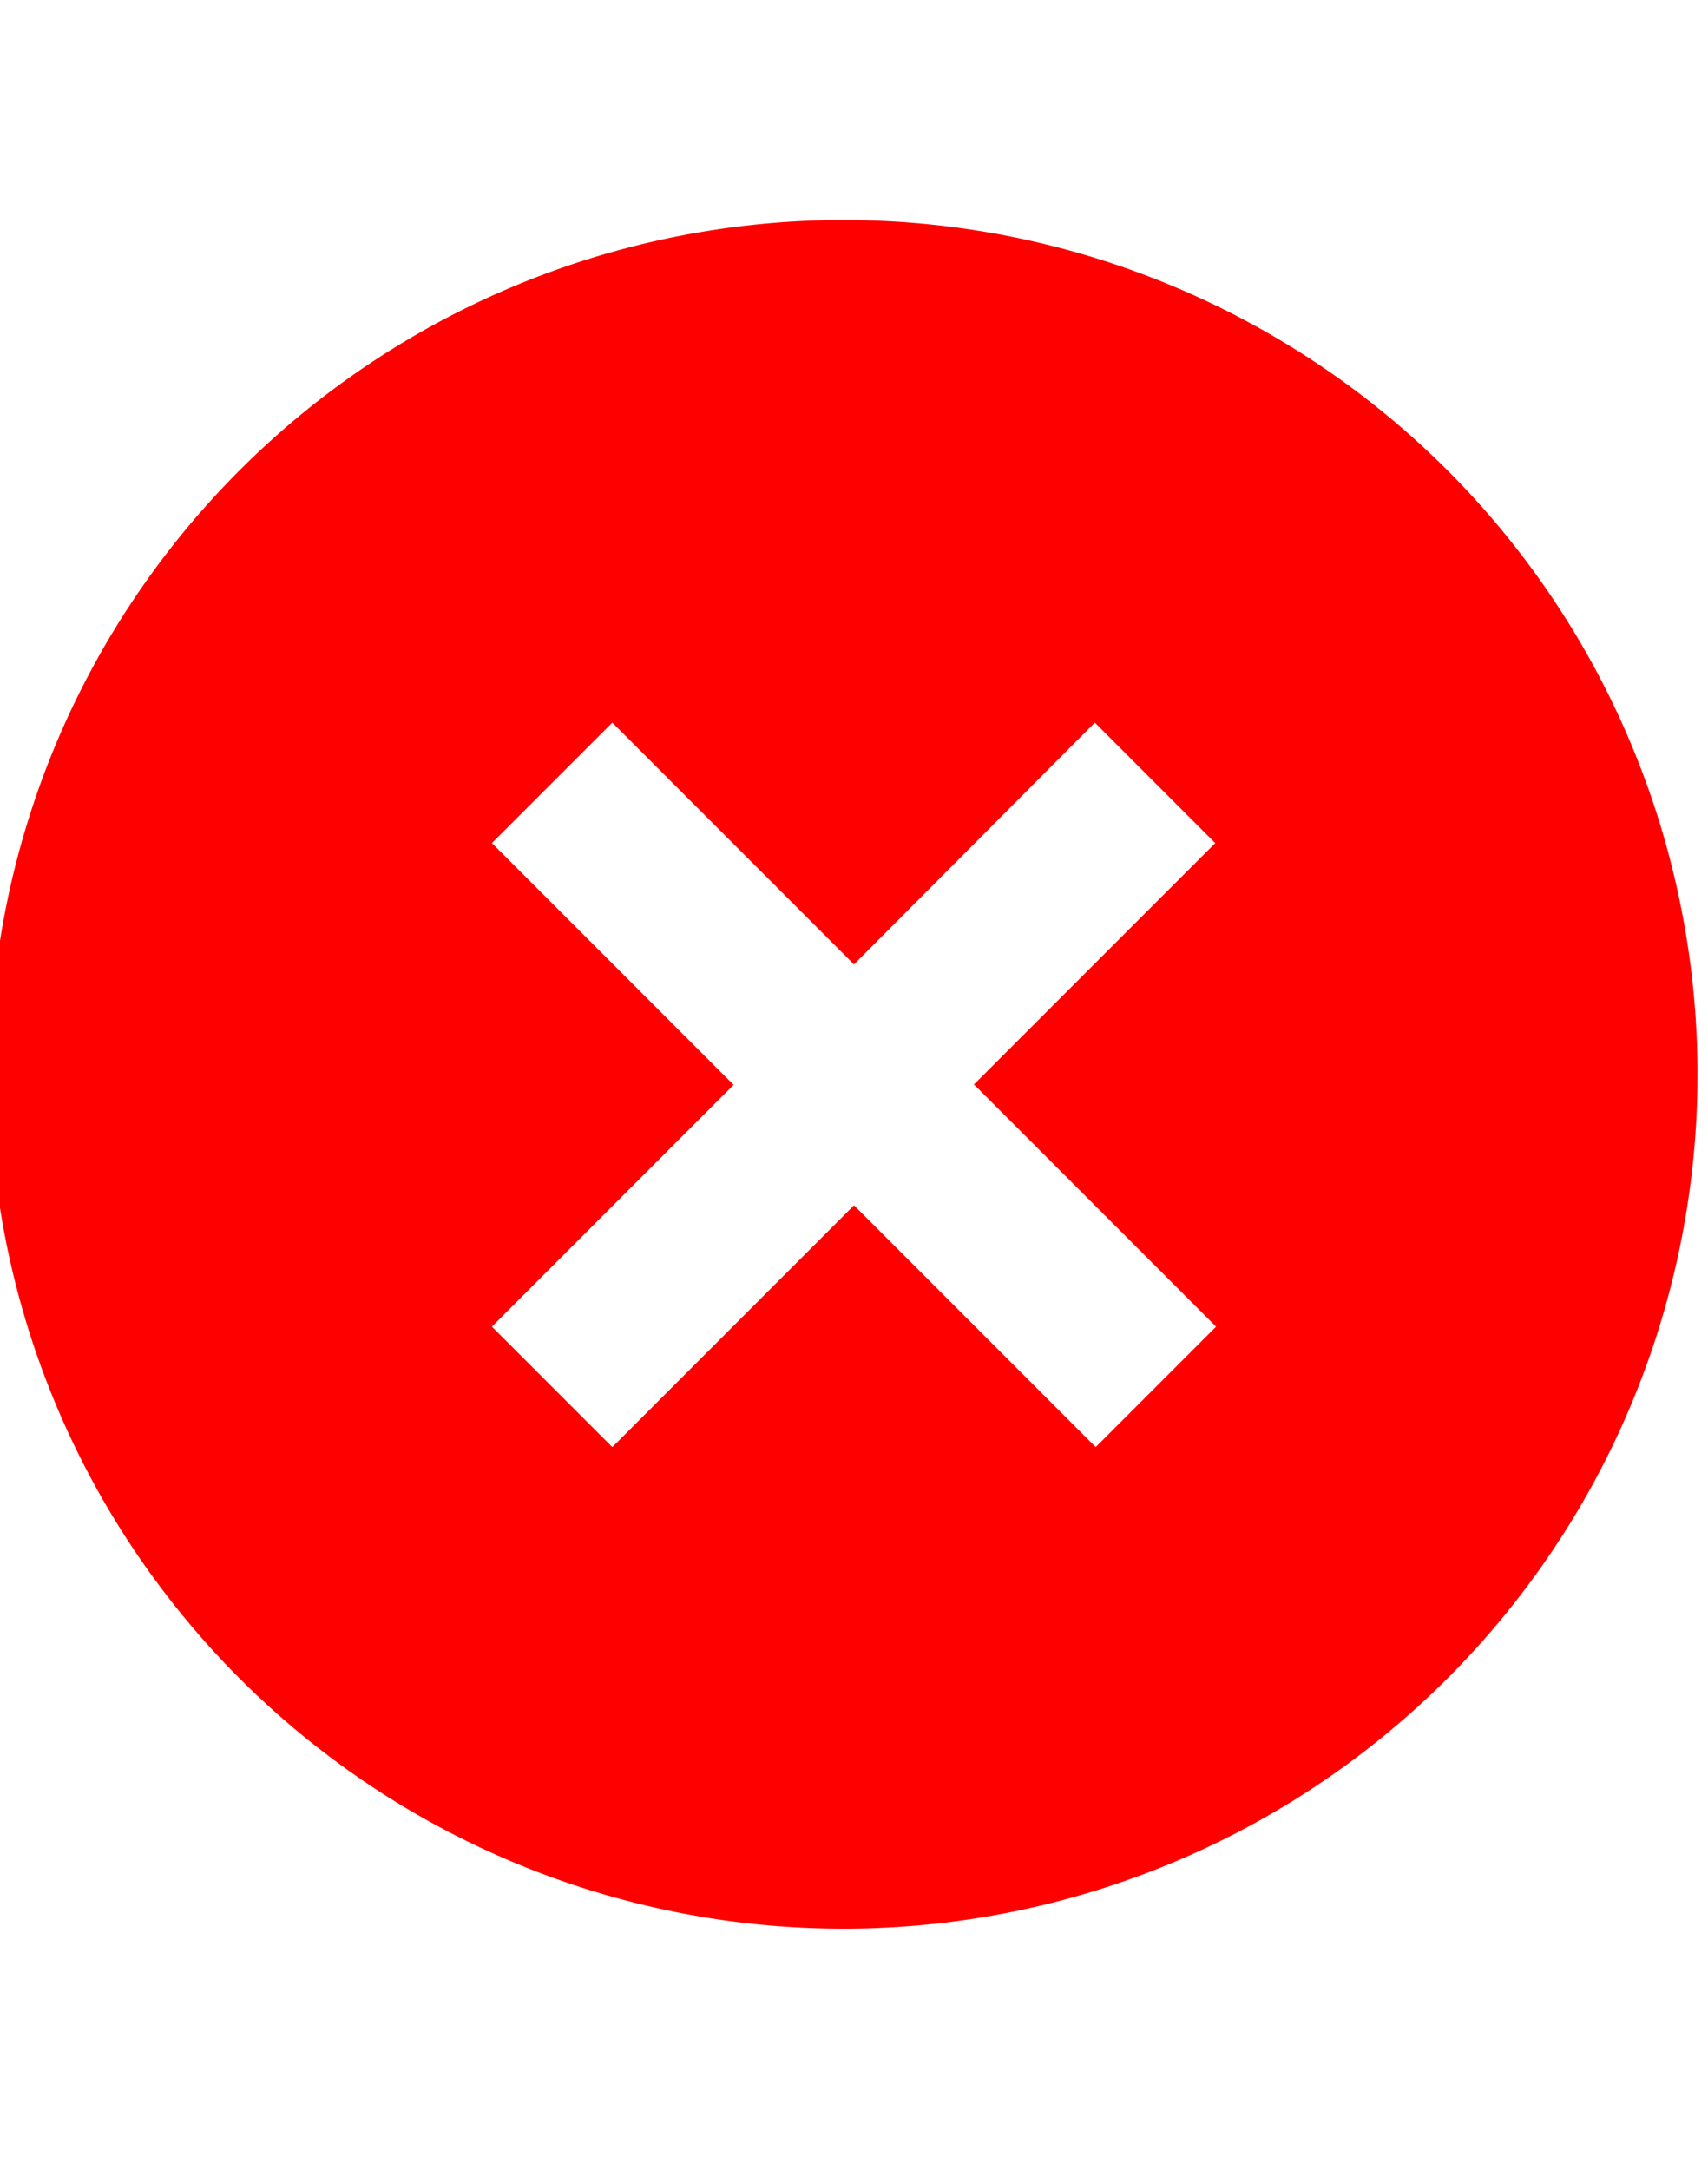 <svg xmlns="http://www.w3.org/2000/svg" width="315" height="400" viewBox="0 0 20 20"><path fill="red" d="M2.93 17.07A10 10 0 1 1 17.07 2.93A10 10 0 0 1 2.93 17.07zM11.4 10l2.83-2.83l-1.41-1.41L10 8.59L7.17 5.76L5.76 7.17L8.59 10l-2.83 2.83l1.41 1.41L10 11.41l2.83 2.83l1.41-1.41L11.41 10z"/></svg>